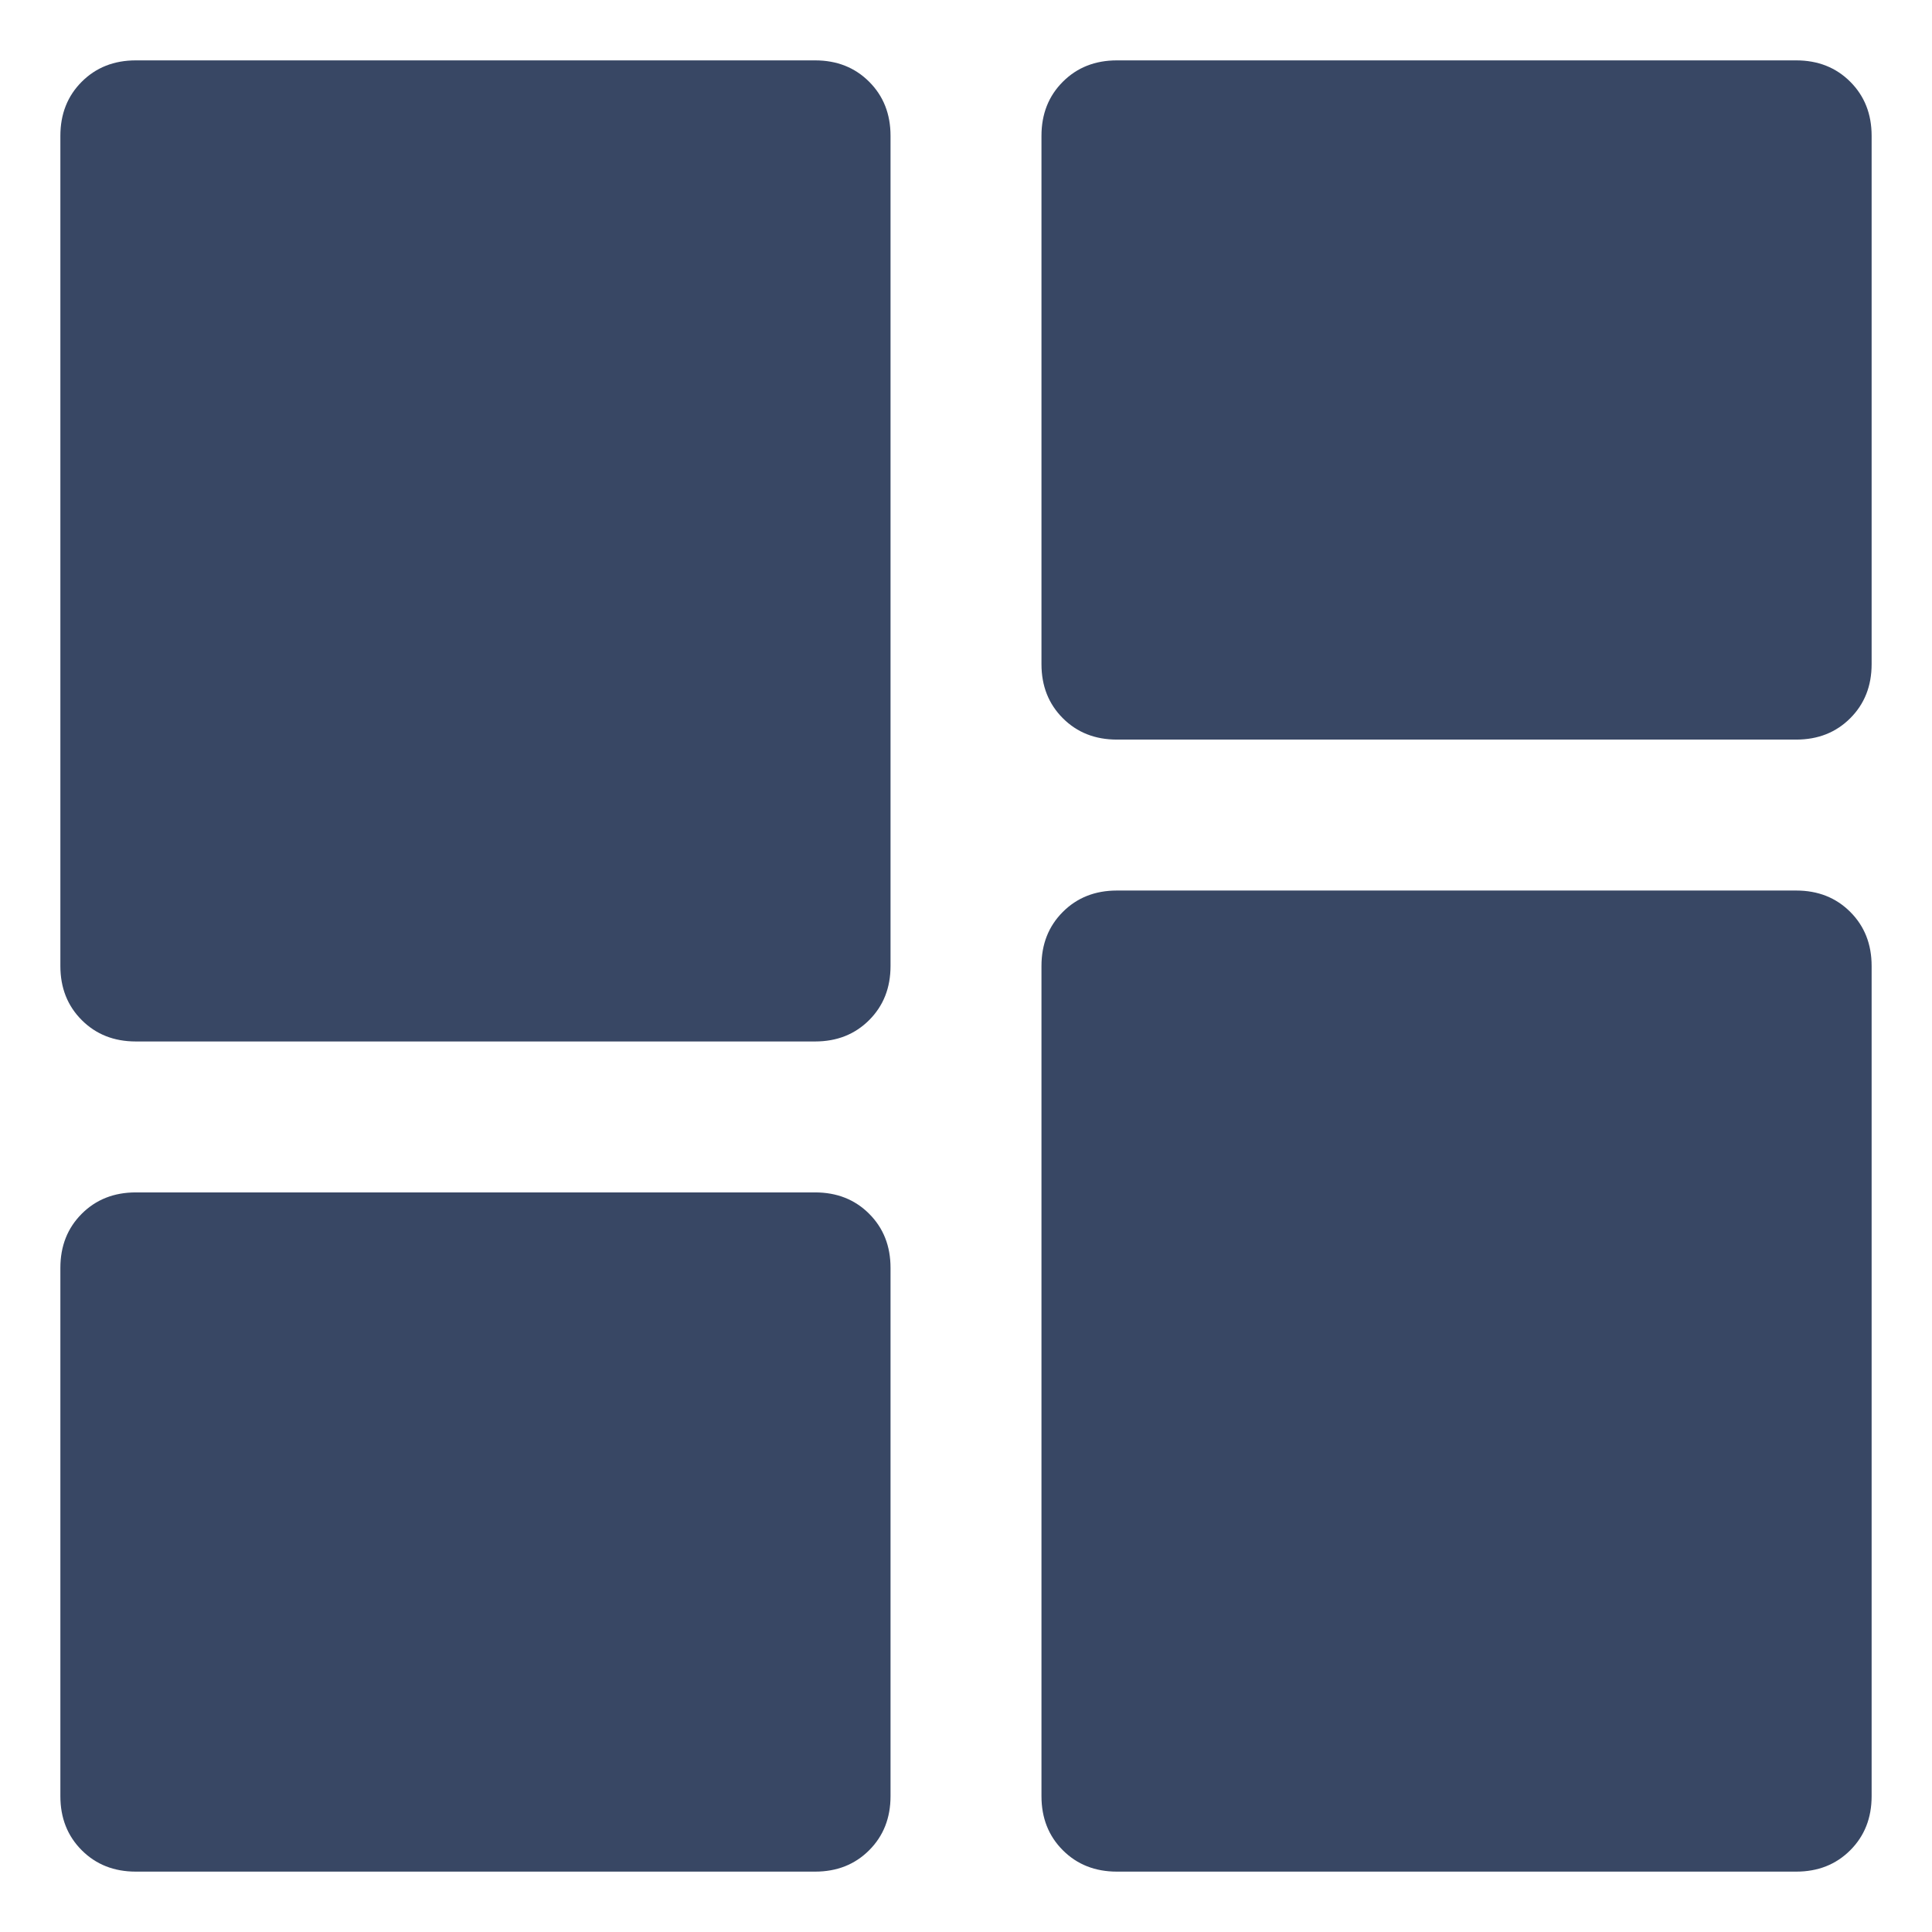 <svg width="16" height="16" viewBox="0 0 16 16" fill="none" xmlns="http://www.w3.org/2000/svg">
<path d="M8.625 5.5V1.125C8.625 0.944 8.684 0.795 8.802 0.677C8.92 0.559 9.069 0.5 9.25 0.5H14.875C15.056 0.5 15.205 0.559 15.323 0.677C15.441 0.795 15.5 0.944 15.5 1.125V5.5C15.5 5.681 15.441 5.83 15.323 5.948C15.205 6.066 15.056 6.125 14.875 6.125H9.25C9.069 6.125 8.92 6.066 8.802 5.948C8.684 5.83 8.625 5.681 8.625 5.5ZM0.5 8V1.125C0.5 0.944 0.559 0.795 0.677 0.677C0.795 0.559 0.944 0.5 1.125 0.5H6.75C6.931 0.5 7.08 0.559 7.198 0.677C7.316 0.795 7.375 0.944 7.375 1.125V8C7.375 8.181 7.316 8.33 7.198 8.448C7.08 8.566 6.931 8.625 6.75 8.625H1.125C0.944 8.625 0.795 8.566 0.677 8.448C0.559 8.33 0.5 8.181 0.5 8ZM8.625 14.875V8C8.625 7.819 8.684 7.67 8.802 7.552C8.92 7.434 9.069 7.375 9.25 7.375H14.875C15.056 7.375 15.205 7.434 15.323 7.552C15.441 7.67 15.5 7.819 15.5 8V14.875C15.5 15.056 15.441 15.205 15.323 15.323C15.205 15.441 15.056 15.5 14.875 15.5H9.25C9.069 15.5 8.92 15.441 8.802 15.323C8.684 15.205 8.625 15.056 8.625 14.875ZM0.5 14.875V10.5C0.5 10.319 0.559 10.17 0.677 10.052C0.795 9.934 0.944 9.875 1.125 9.875H6.75C6.931 9.875 7.08 9.934 7.198 10.052C7.316 10.17 7.375 10.319 7.375 10.5V14.875C7.375 15.056 7.316 15.205 7.198 15.323C7.08 15.441 6.931 15.5 6.75 15.5H1.125C0.944 15.5 0.795 15.441 0.677 15.323C0.559 15.205 0.5 15.056 0.5 14.875Z" fill="#384764"/>
</svg>
